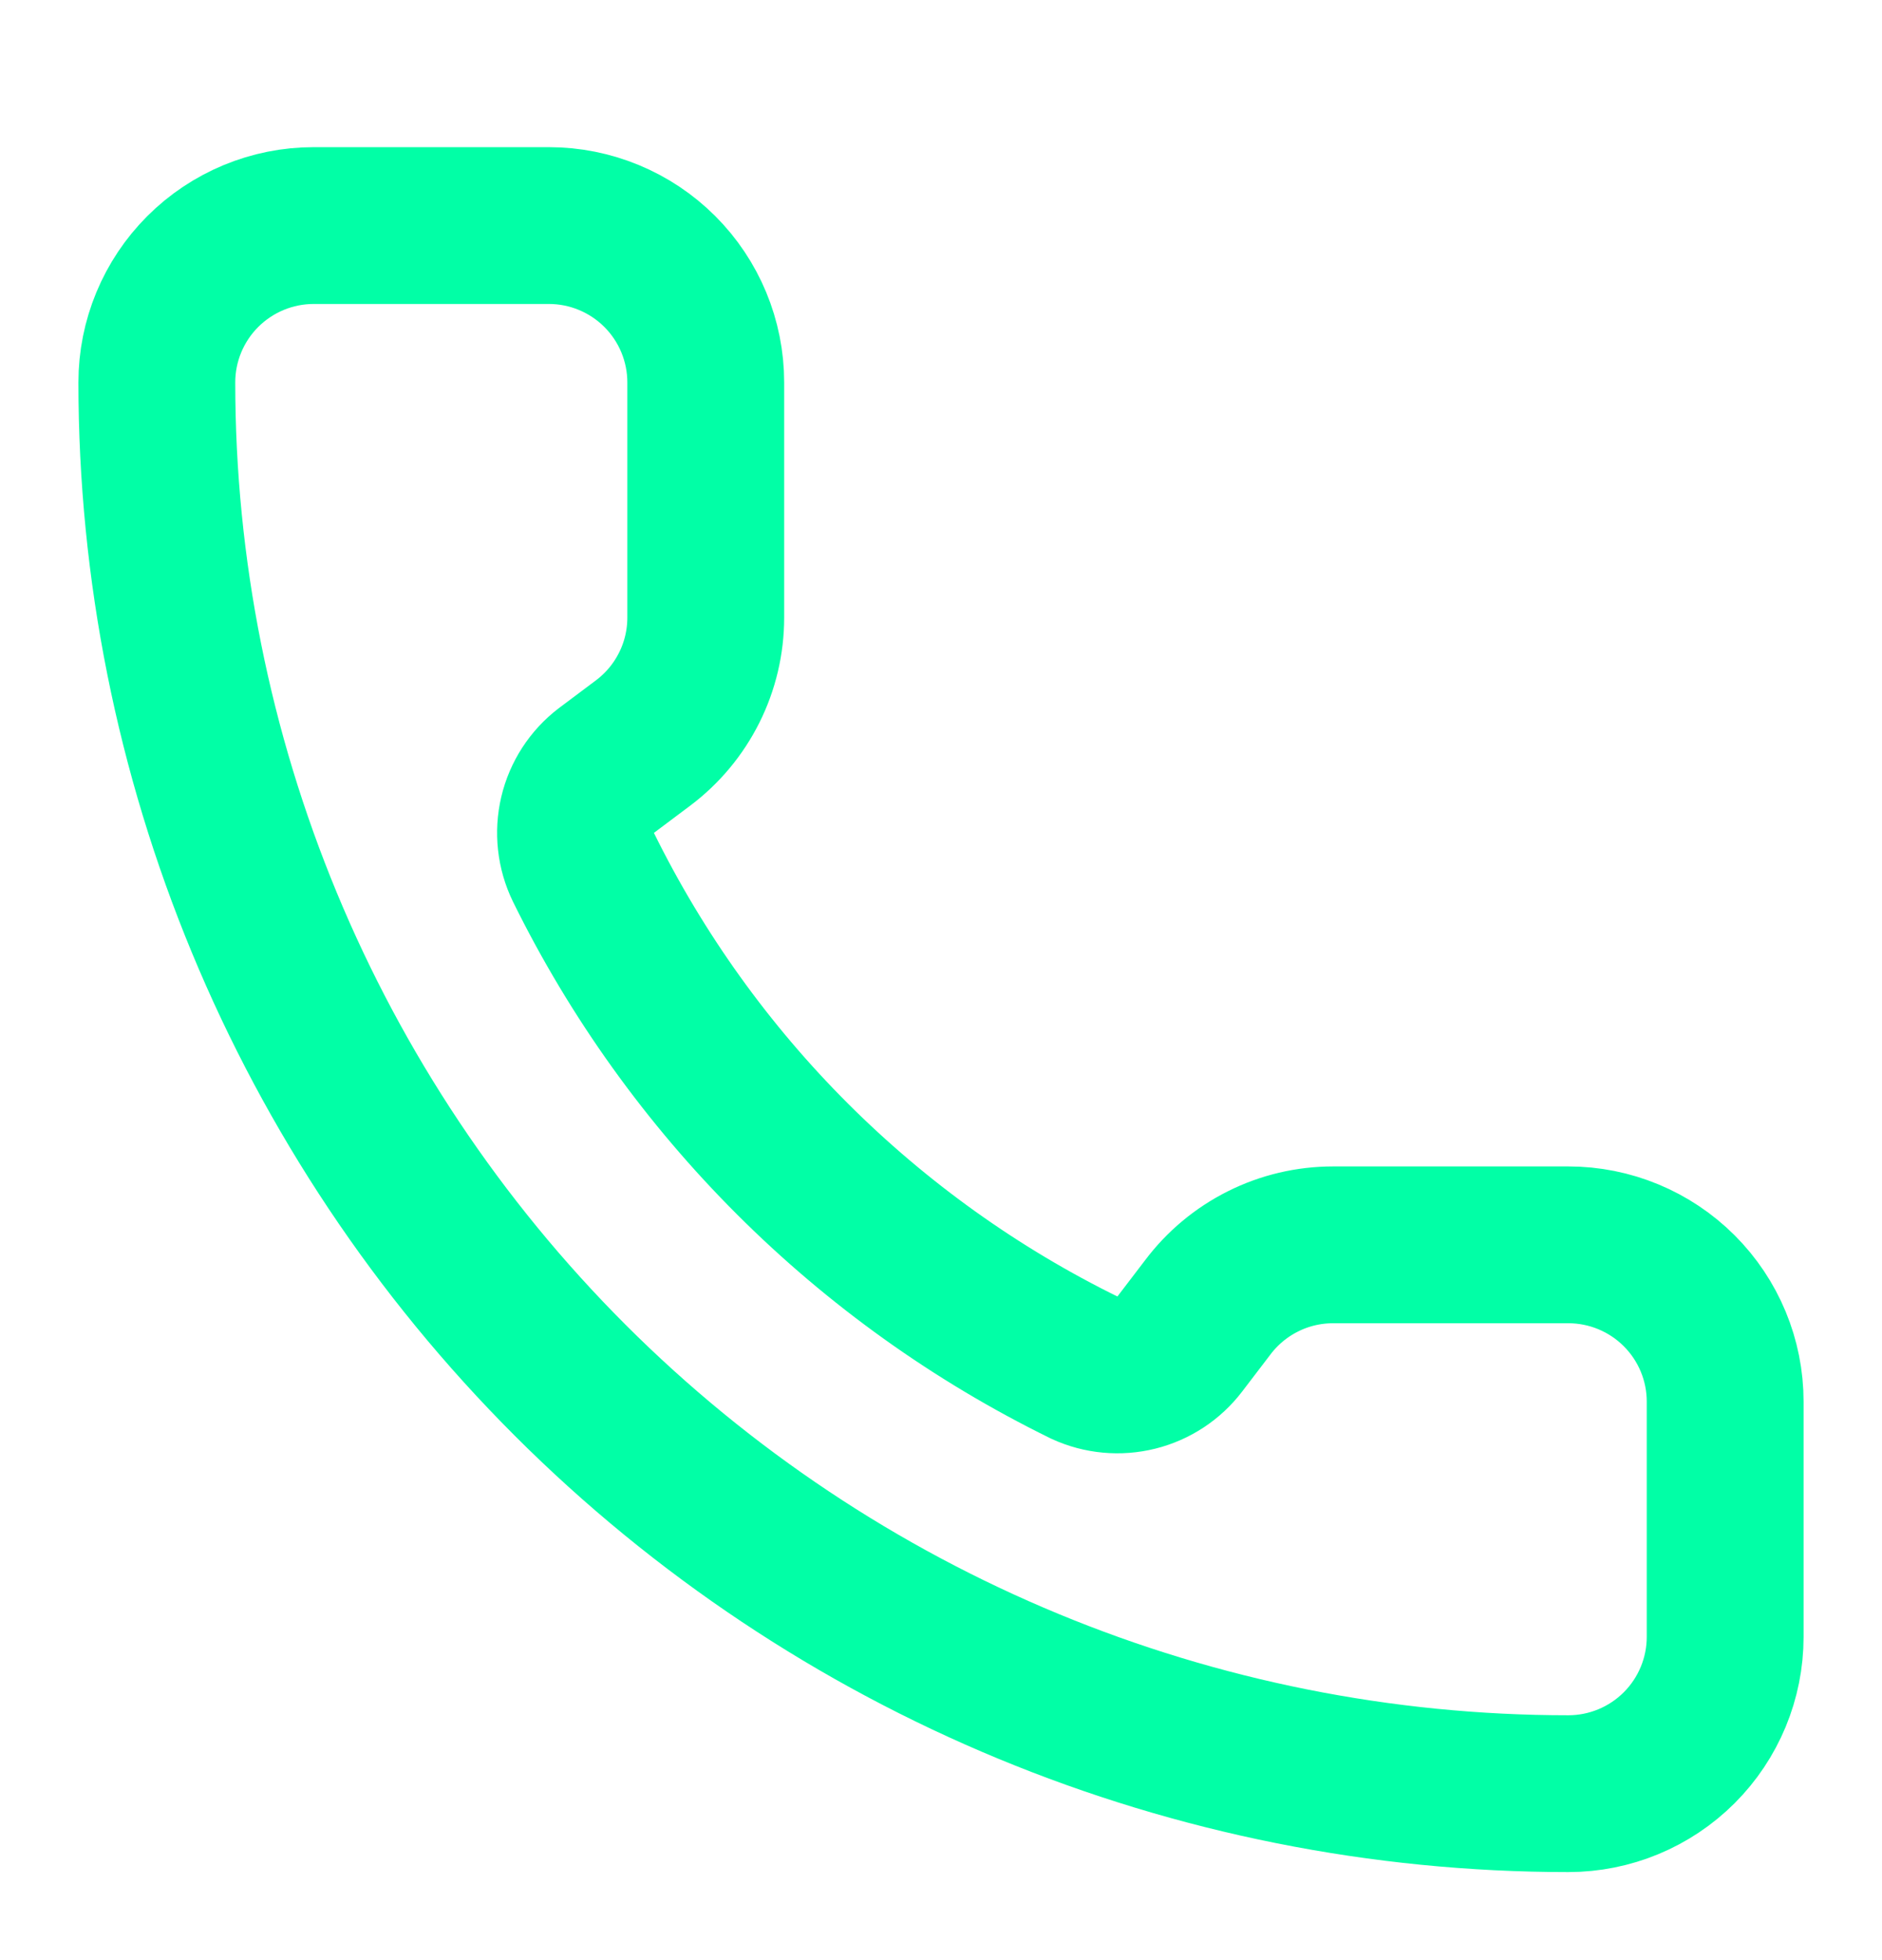 <svg width="24" height="25" viewBox="0 0 24 25" fill="none" xmlns="http://www.w3.org/2000/svg">
<path d="M13.832 17.445C14.039 17.54 14.271 17.561 14.492 17.506C14.712 17.451 14.907 17.323 15.045 17.142L15.4 16.677C15.586 16.429 15.828 16.227 16.106 16.088C16.383 15.949 16.689 15.877 17 15.877H20C20.53 15.877 21.039 16.088 21.414 16.463C21.789 16.838 22 17.346 22 17.877V20.877C22 21.407 21.789 21.916 21.414 22.291C21.039 22.666 20.53 22.877 20 22.877C15.226 22.877 10.648 20.98 7.272 17.605C3.896 14.229 2 9.651 2 4.877C2 4.347 2.211 3.838 2.586 3.463C2.961 3.088 3.47 2.877 4 2.877H7C7.53 2.877 8.039 3.088 8.414 3.463C8.789 3.838 9 4.347 9 4.877V7.877C9 8.187 8.928 8.494 8.789 8.771C8.65 9.049 8.448 9.291 8.2 9.477L7.732 9.828C7.548 9.968 7.419 10.168 7.366 10.392C7.313 10.617 7.339 10.853 7.44 11.061C8.807 13.837 11.054 16.082 13.832 17.445Z" stroke="#01FFA6" stroke-width="2" stroke-linecap="round" stroke-linejoin="round"/>
</svg>

